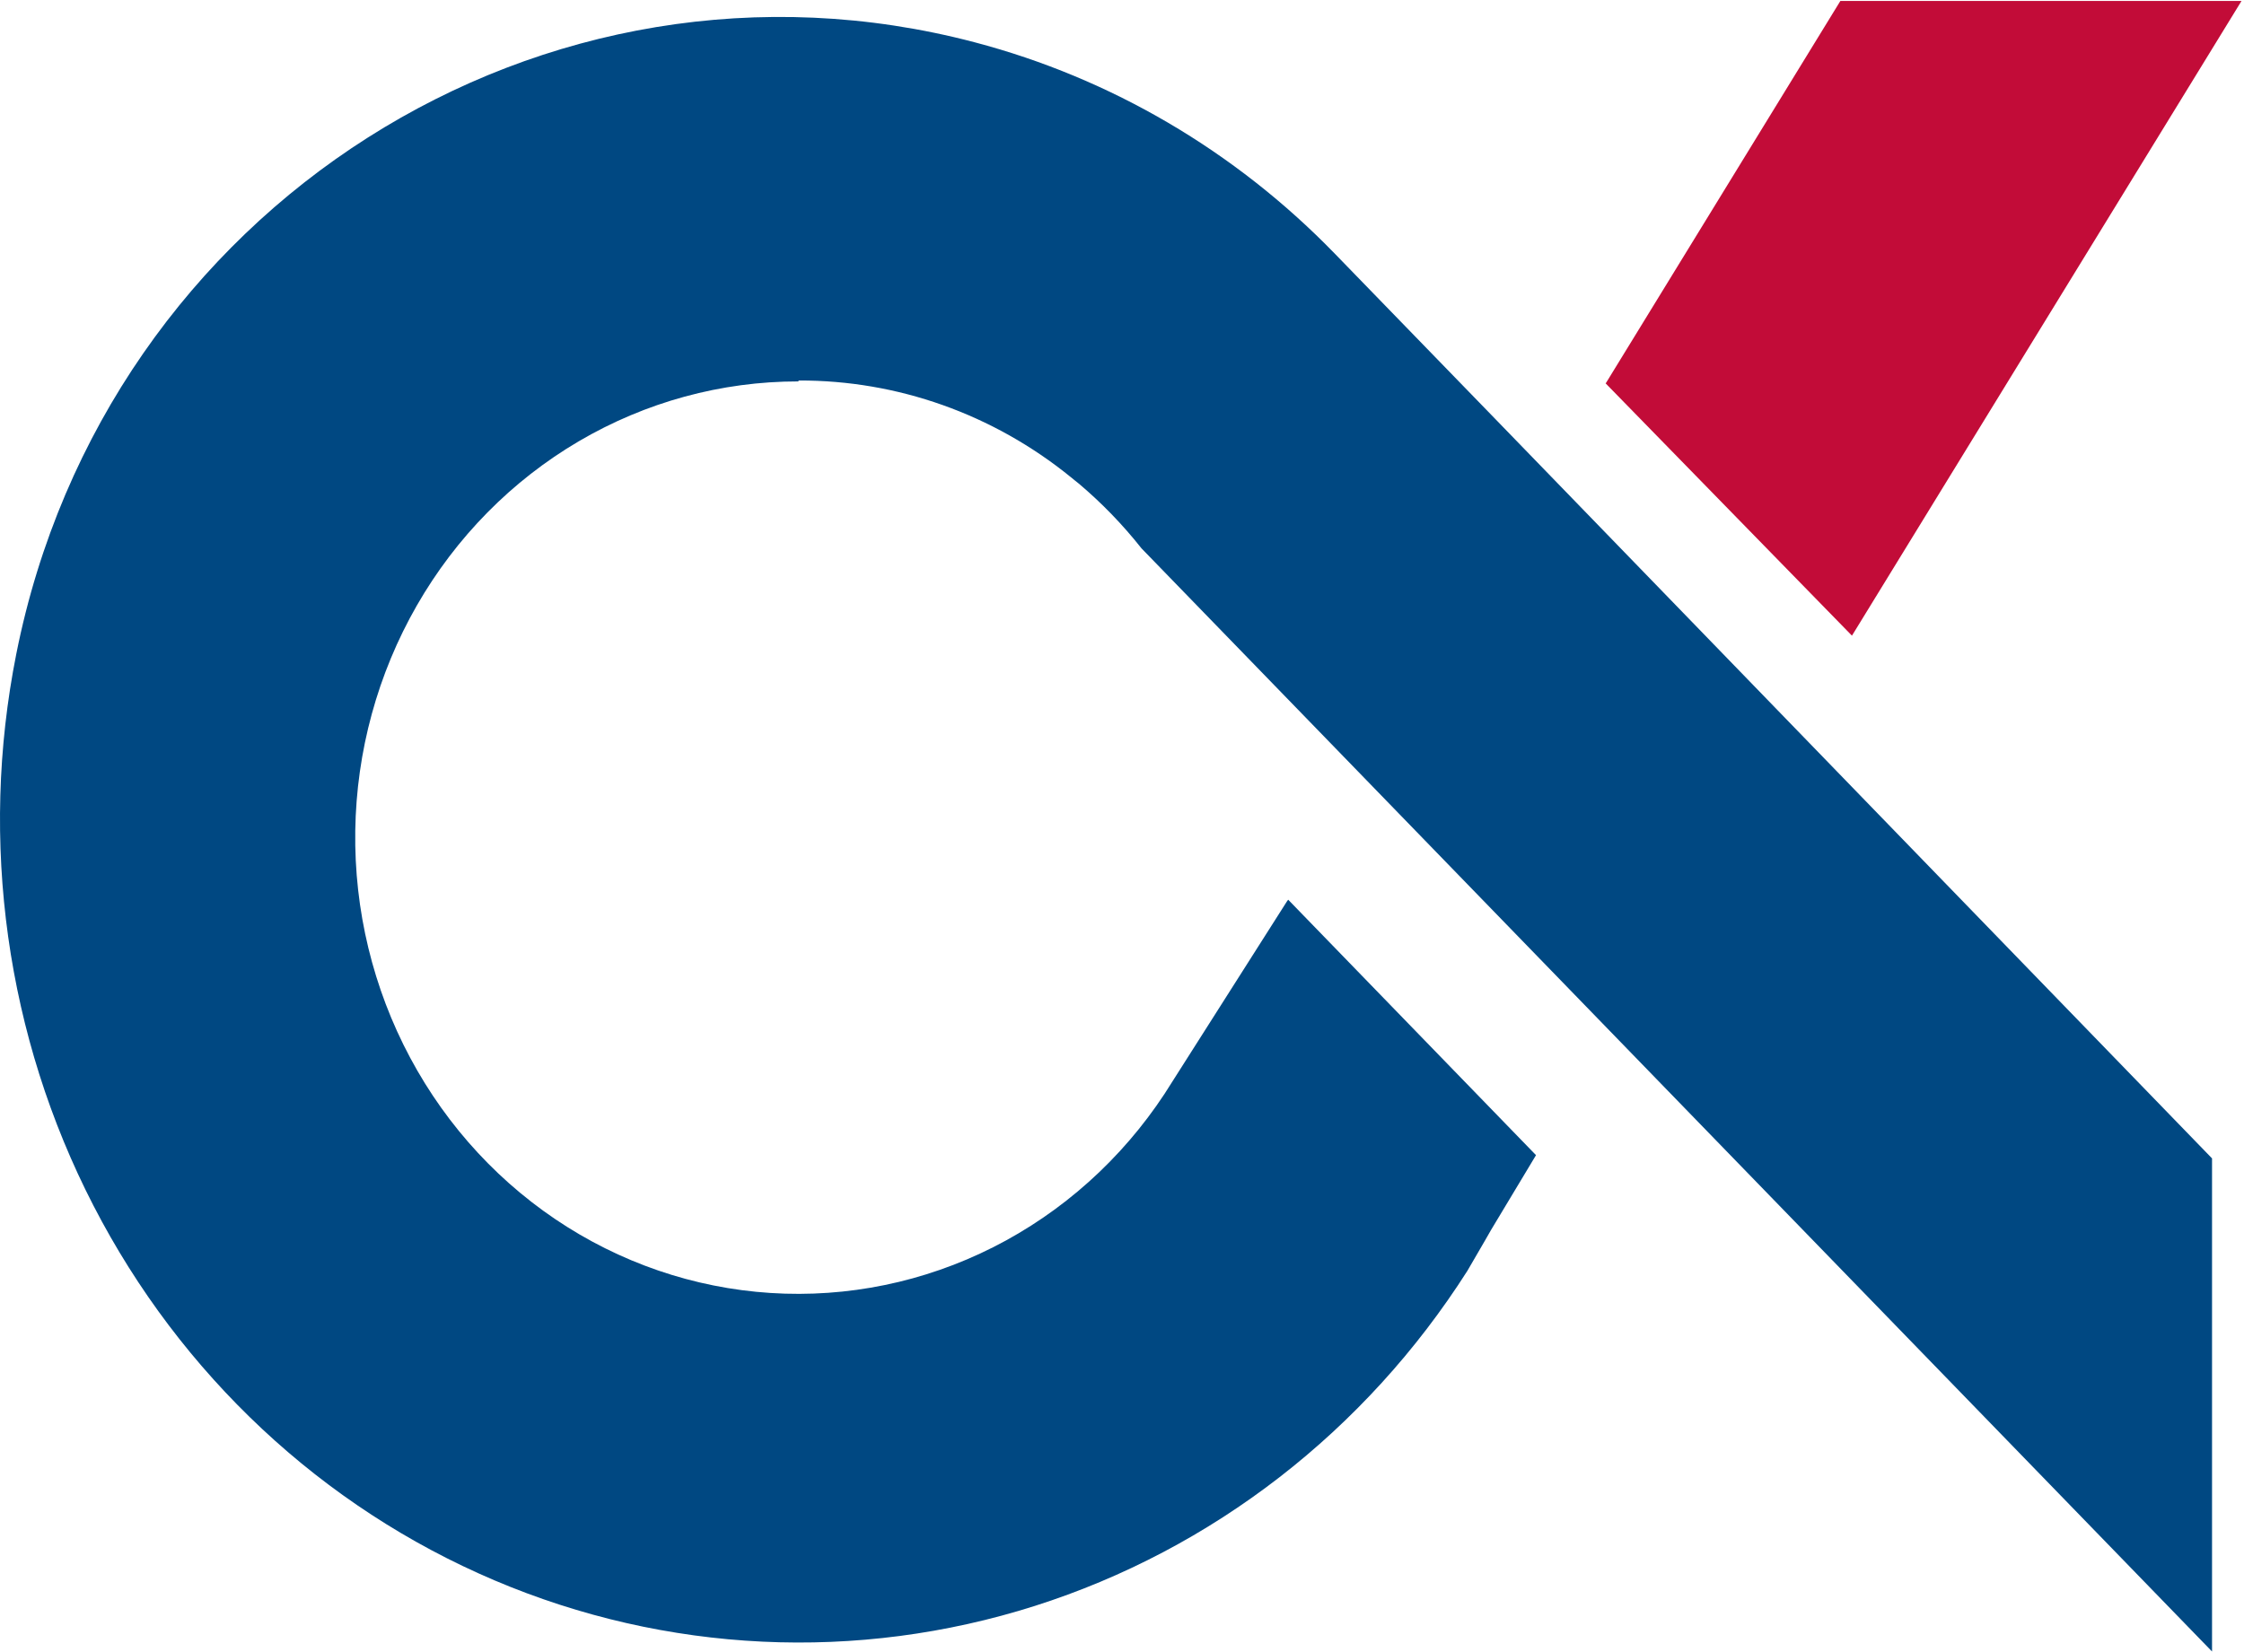 <svg width="907" height="668" viewBox="0 0 907 668" fill="none" xmlns="http://www.w3.org/2000/svg">
<path d="M322.816 153.844C362.705 153.682 401.471 167.449 432.792 192.902L434.486 194.284L436.039 195.521C445.313 203.355 453.802 212.127 461.38 221.705L894.083 667.712V468.347L604.673 169.7L539.309 102.348C499.151 61.026 448.954 31.584 393.969 17.103C220.252 -28.647 42.653 83.146 6.583 264.4C-8.507 340.236 2.53 419.119 37.794 487.475C73.057 555.831 130.342 609.383 199.789 638.914C269.237 668.445 346.502 672.109 418.288 649.275C490.074 626.44 551.89 578.536 593.097 513.806L600.156 501.66L602.697 497.223L620.838 467.038L520.674 363.755L520.18 364.41L473.945 437.144C457.326 464.263 434.132 486.448 406.652 501.511C379.172 516.573 348.355 523.991 317.242 523.034C286.13 522.077 255.798 512.778 229.239 496.053C202.679 479.329 180.811 455.757 165.792 427.665C150.773 399.573 143.122 367.932 143.594 335.863C144.066 303.794 152.646 272.406 168.485 244.796C184.325 217.187 206.877 194.31 233.917 178.424C260.957 162.538 291.549 154.191 322.675 154.207L322.816 153.844Z" fill="#004882"/>
<path d="M748.521 256.982L748.733 256.691L906.002 0.375H743.862L649.416 154.354L648.992 155.009L748.521 256.982Z" fill="#C20C38"/>
</svg>
